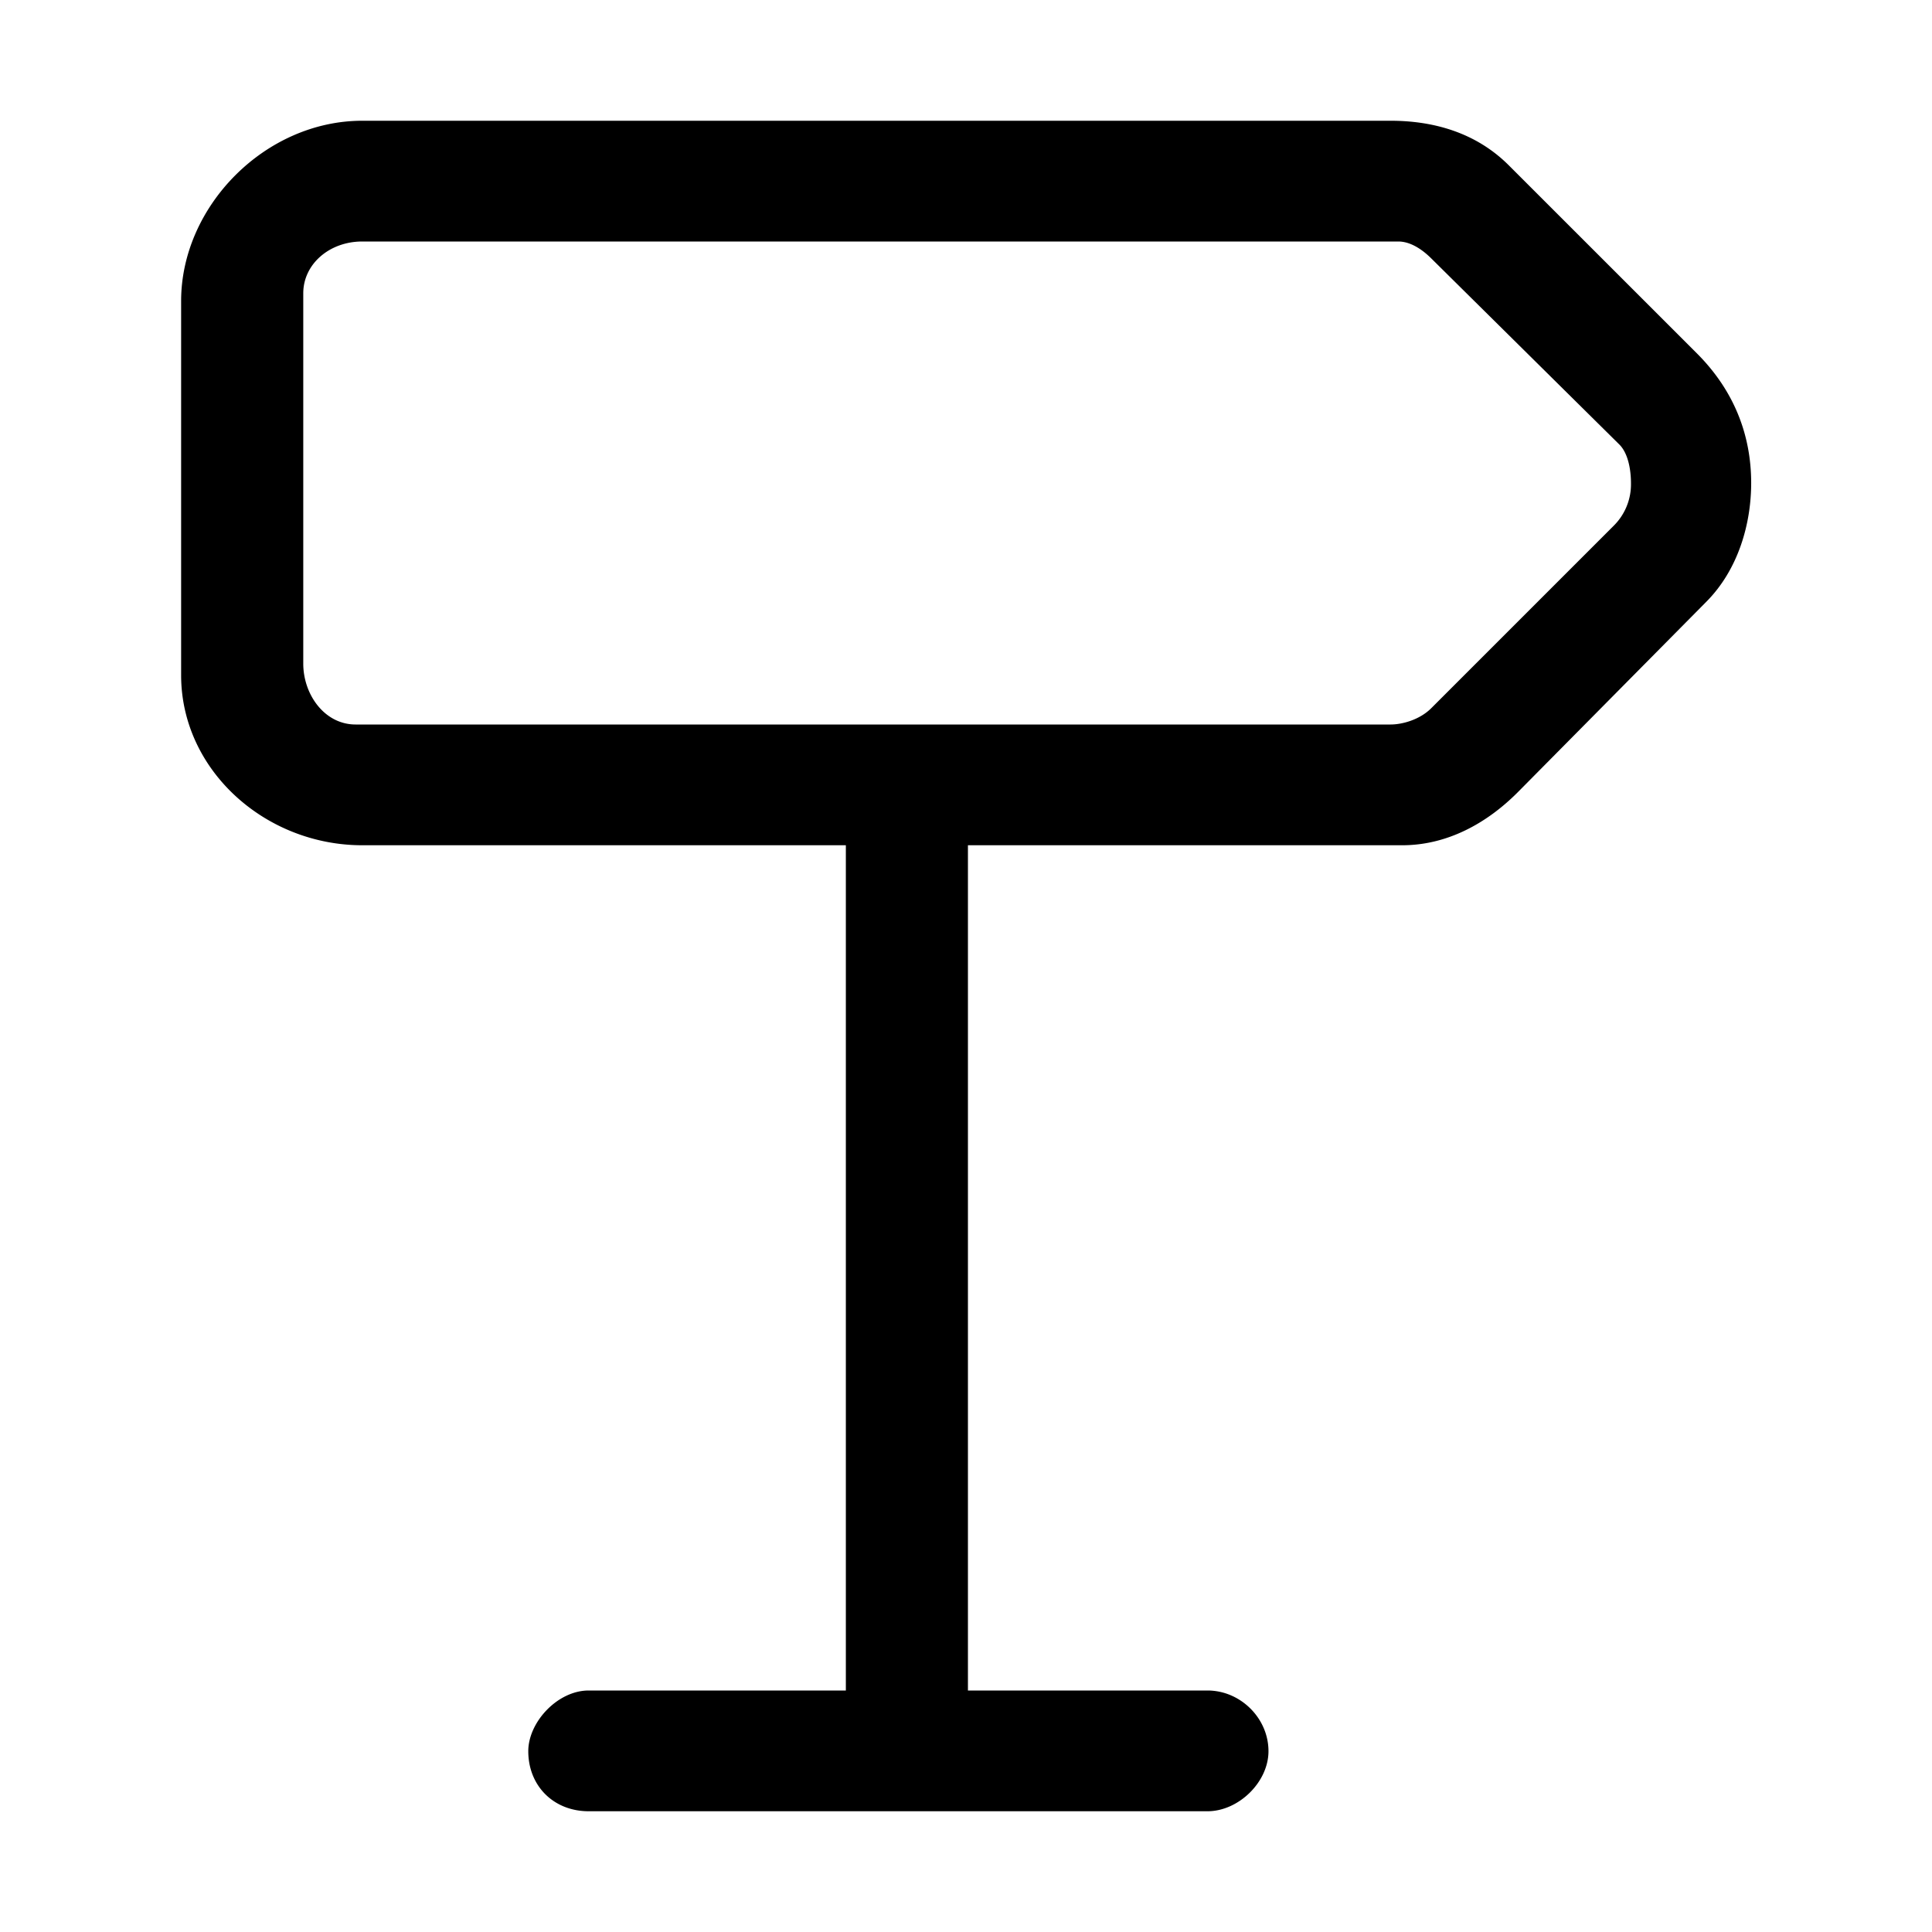 <svg id="icon" height="32" viewBox="0 0 32 32" width="32" xmlns="http://www.w3.org/2000/svg"><path d="m23.032 2c.707 0 1.413.193 1.959.739l3.115 3.114c.61.61.899 1.344.899 2.147 0 .674-.212 1.43-.739 1.963l-3.115 3.147c-.527.533-1.188.89-1.926.89h-7.193v14h3.968c.546 0 1.01.459 1.01 1.005 0 .513-.496.995-1.01.995h-10.25c-.578 0-1-.417-1-.995 0-.482.486-1.005 1-1.005h4.26v-14h-8.01c-1.606 0-3-1.243-3-2.817v-6.197c0-1.573 1.394-2.986 3-2.986zm.129 2h-17.161c-.546 0-.977.376-.977.858v6.133c0 .514.353 1.009.867 1.009h17.142c.193 0 .482-.078.674-.27l3.019-3.019a.966.966 0 0 0 .289-.706c0-.225-.047-.498-.193-.643l-3.115-3.082c-.161-.16-.353-.28-.545-.28z" fill="currentColor" fill-rule="evenodd"/></svg>
